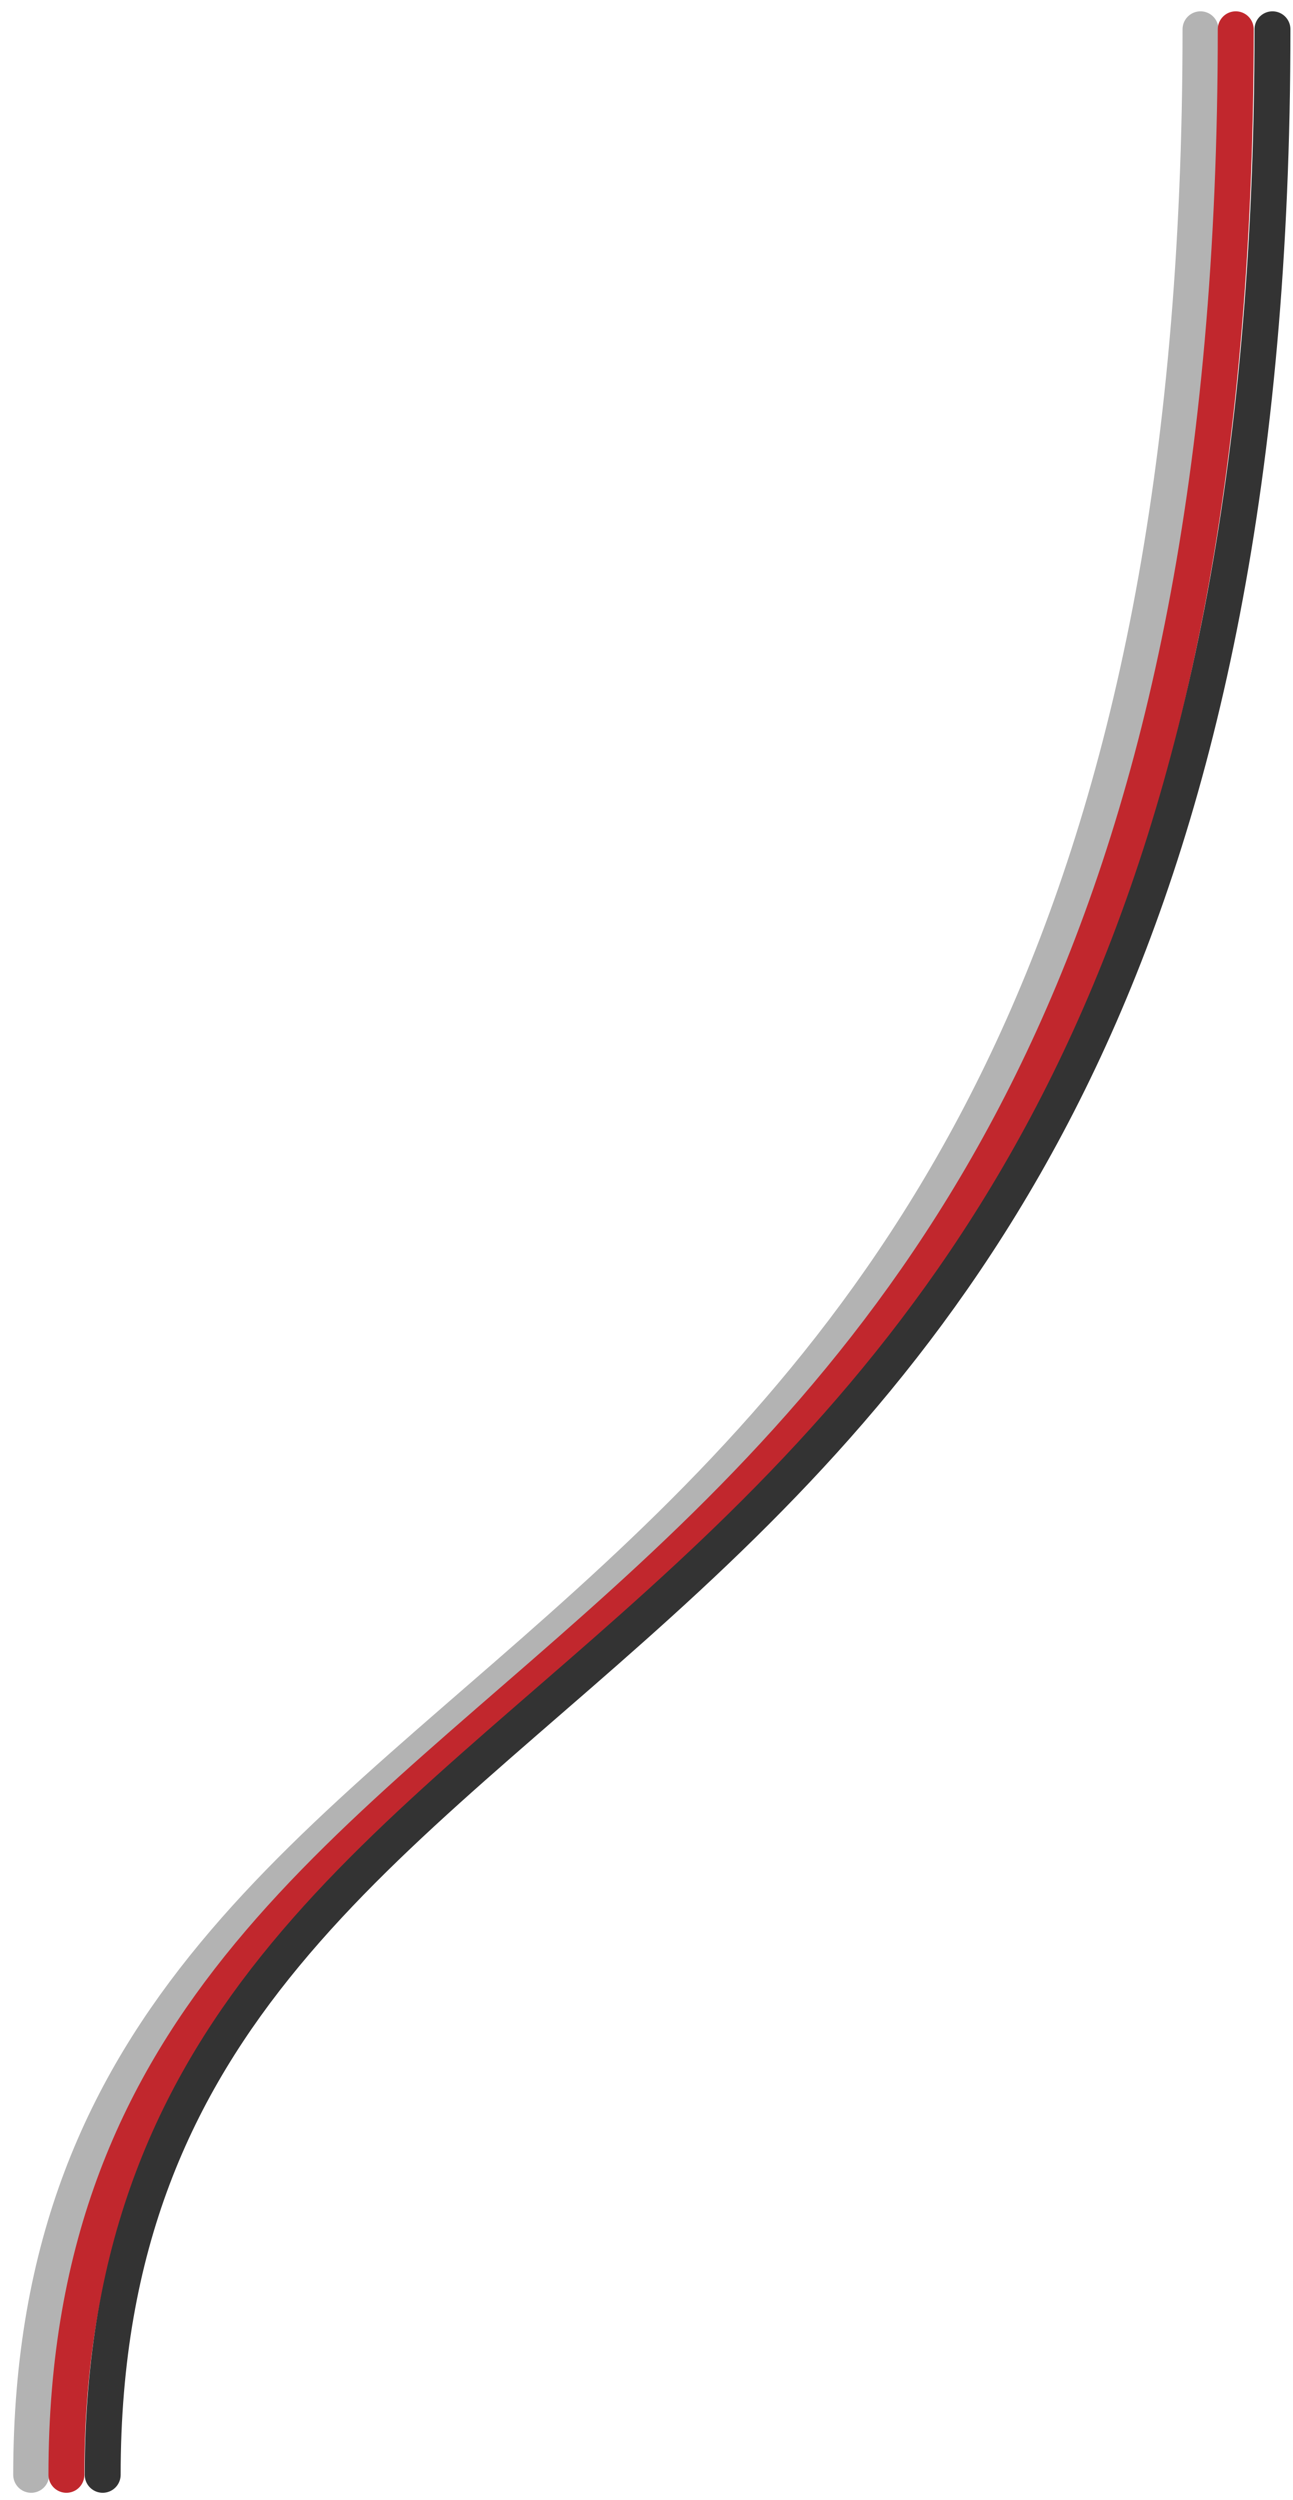 <svg width="90" height="174" viewBox="0 0 90 174" fill="none" xmlns="http://www.w3.org/2000/svg">
<path d="M83.562 2.038C83.562 126.85 2.17 107.844 2.17 172.236" stroke="#B3B3B3" stroke-width="2.5" stroke-linecap="round" stroke-linejoin="round"/>
<path d="M86.014 2.038C86.014 126.85 4.622 107.844 4.622 172.236" stroke="#C1272D" stroke-width="2.5" stroke-linecap="round" stroke-linejoin="round"/>
<path d="M88.571 2.038C88.571 126.85 7.148 107.844 7.148 172.236" stroke="#333333" stroke-width="2.5" stroke-linecap="round" stroke-linejoin="round"/>
</svg>
